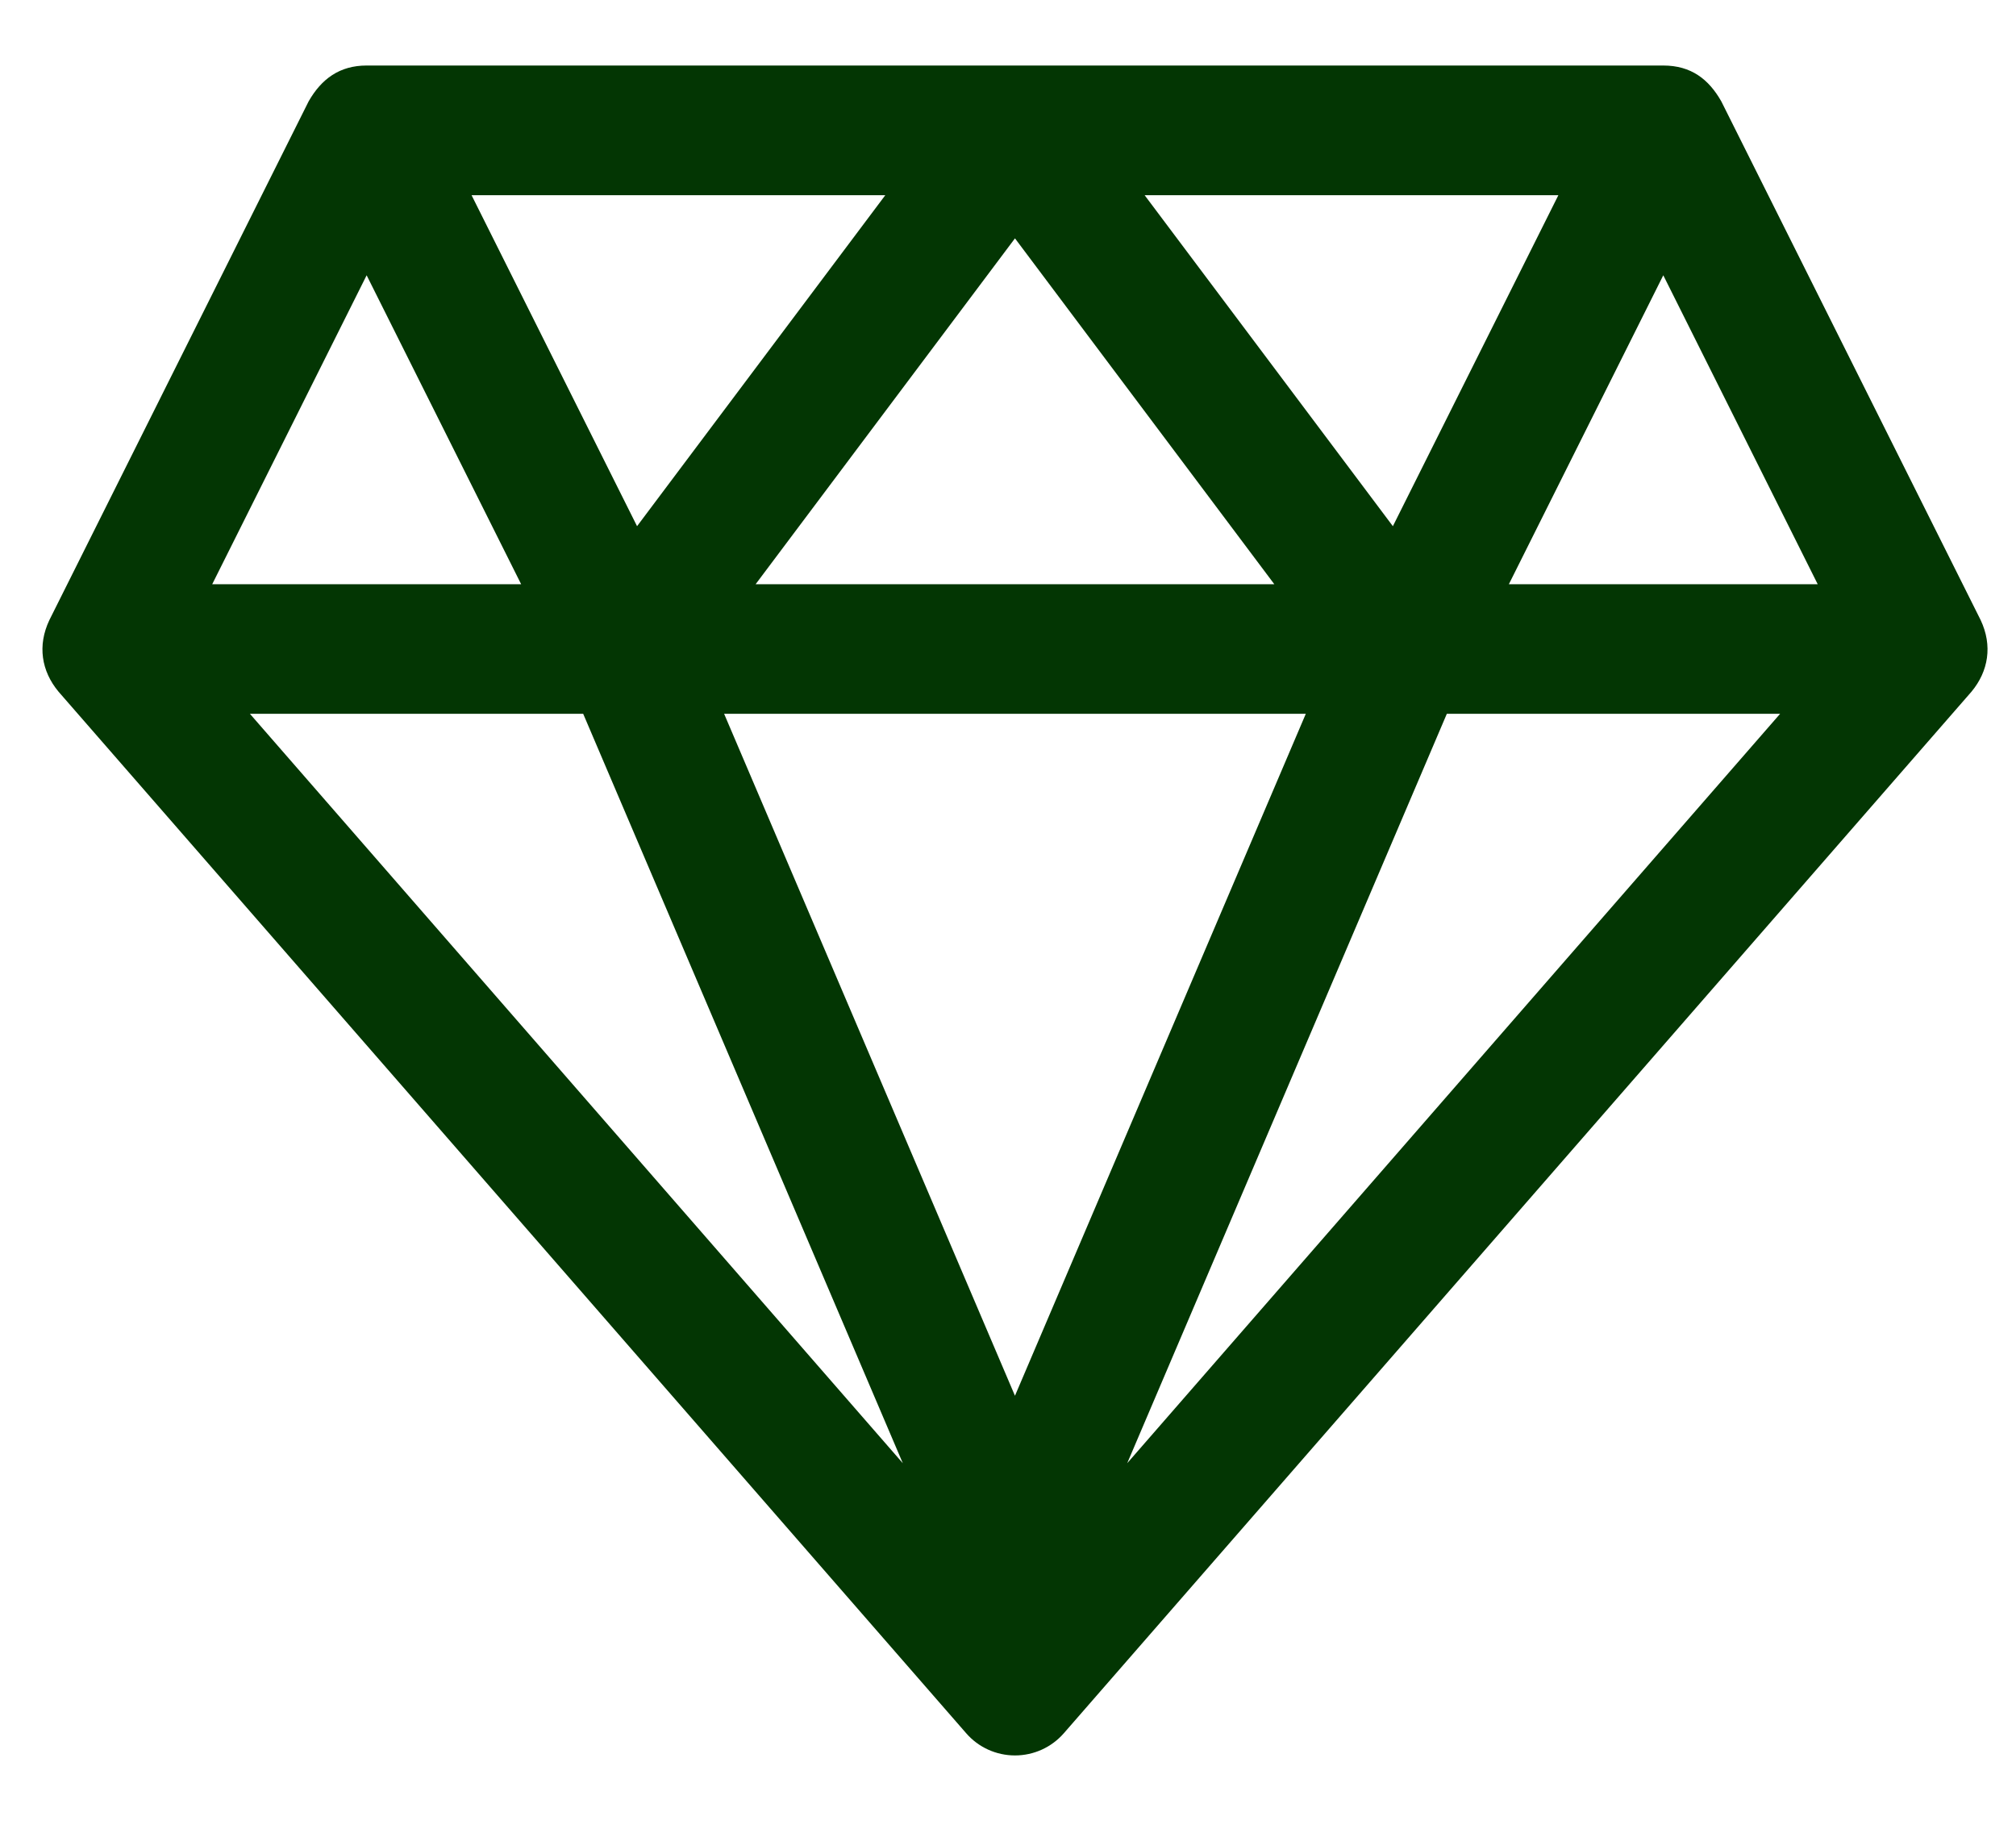 <svg width="22" height="20" viewBox="0 0 22 20" fill="none" xmlns="http://www.w3.org/2000/svg">
<path d="M21.614 6.766L18.784 1.106C18.647 0.865 18.455 0.715 18.151 0.715H4.001C3.706 0.715 3.508 0.861 3.368 1.106L0.539 6.766C0.407 7.044 0.452 7.323 0.638 7.547L10.543 18.913C10.677 19.068 10.872 19.156 11.076 19.156C11.281 19.156 11.475 19.068 11.61 18.913L21.515 7.547C21.699 7.325 21.746 7.045 21.614 6.766ZM17.006 2.13L15.2 5.742L12.491 2.13H17.006ZM13.906 6.375H8.246L11.076 2.601L13.906 6.375ZM9.661 2.13L6.952 5.742L5.146 2.13H9.661ZM4.001 3.004L5.687 6.375H2.316L4.001 3.004ZM2.727 7.789H6.364L9.852 15.967L2.727 7.789ZM11.076 15.231L7.902 7.789H14.25L11.076 15.231ZM12.301 15.967L15.789 7.789H19.426L12.301 15.967ZM16.466 6.375L18.151 3.004L19.836 6.375H16.466Z" fill="#033603"/>
</svg>
